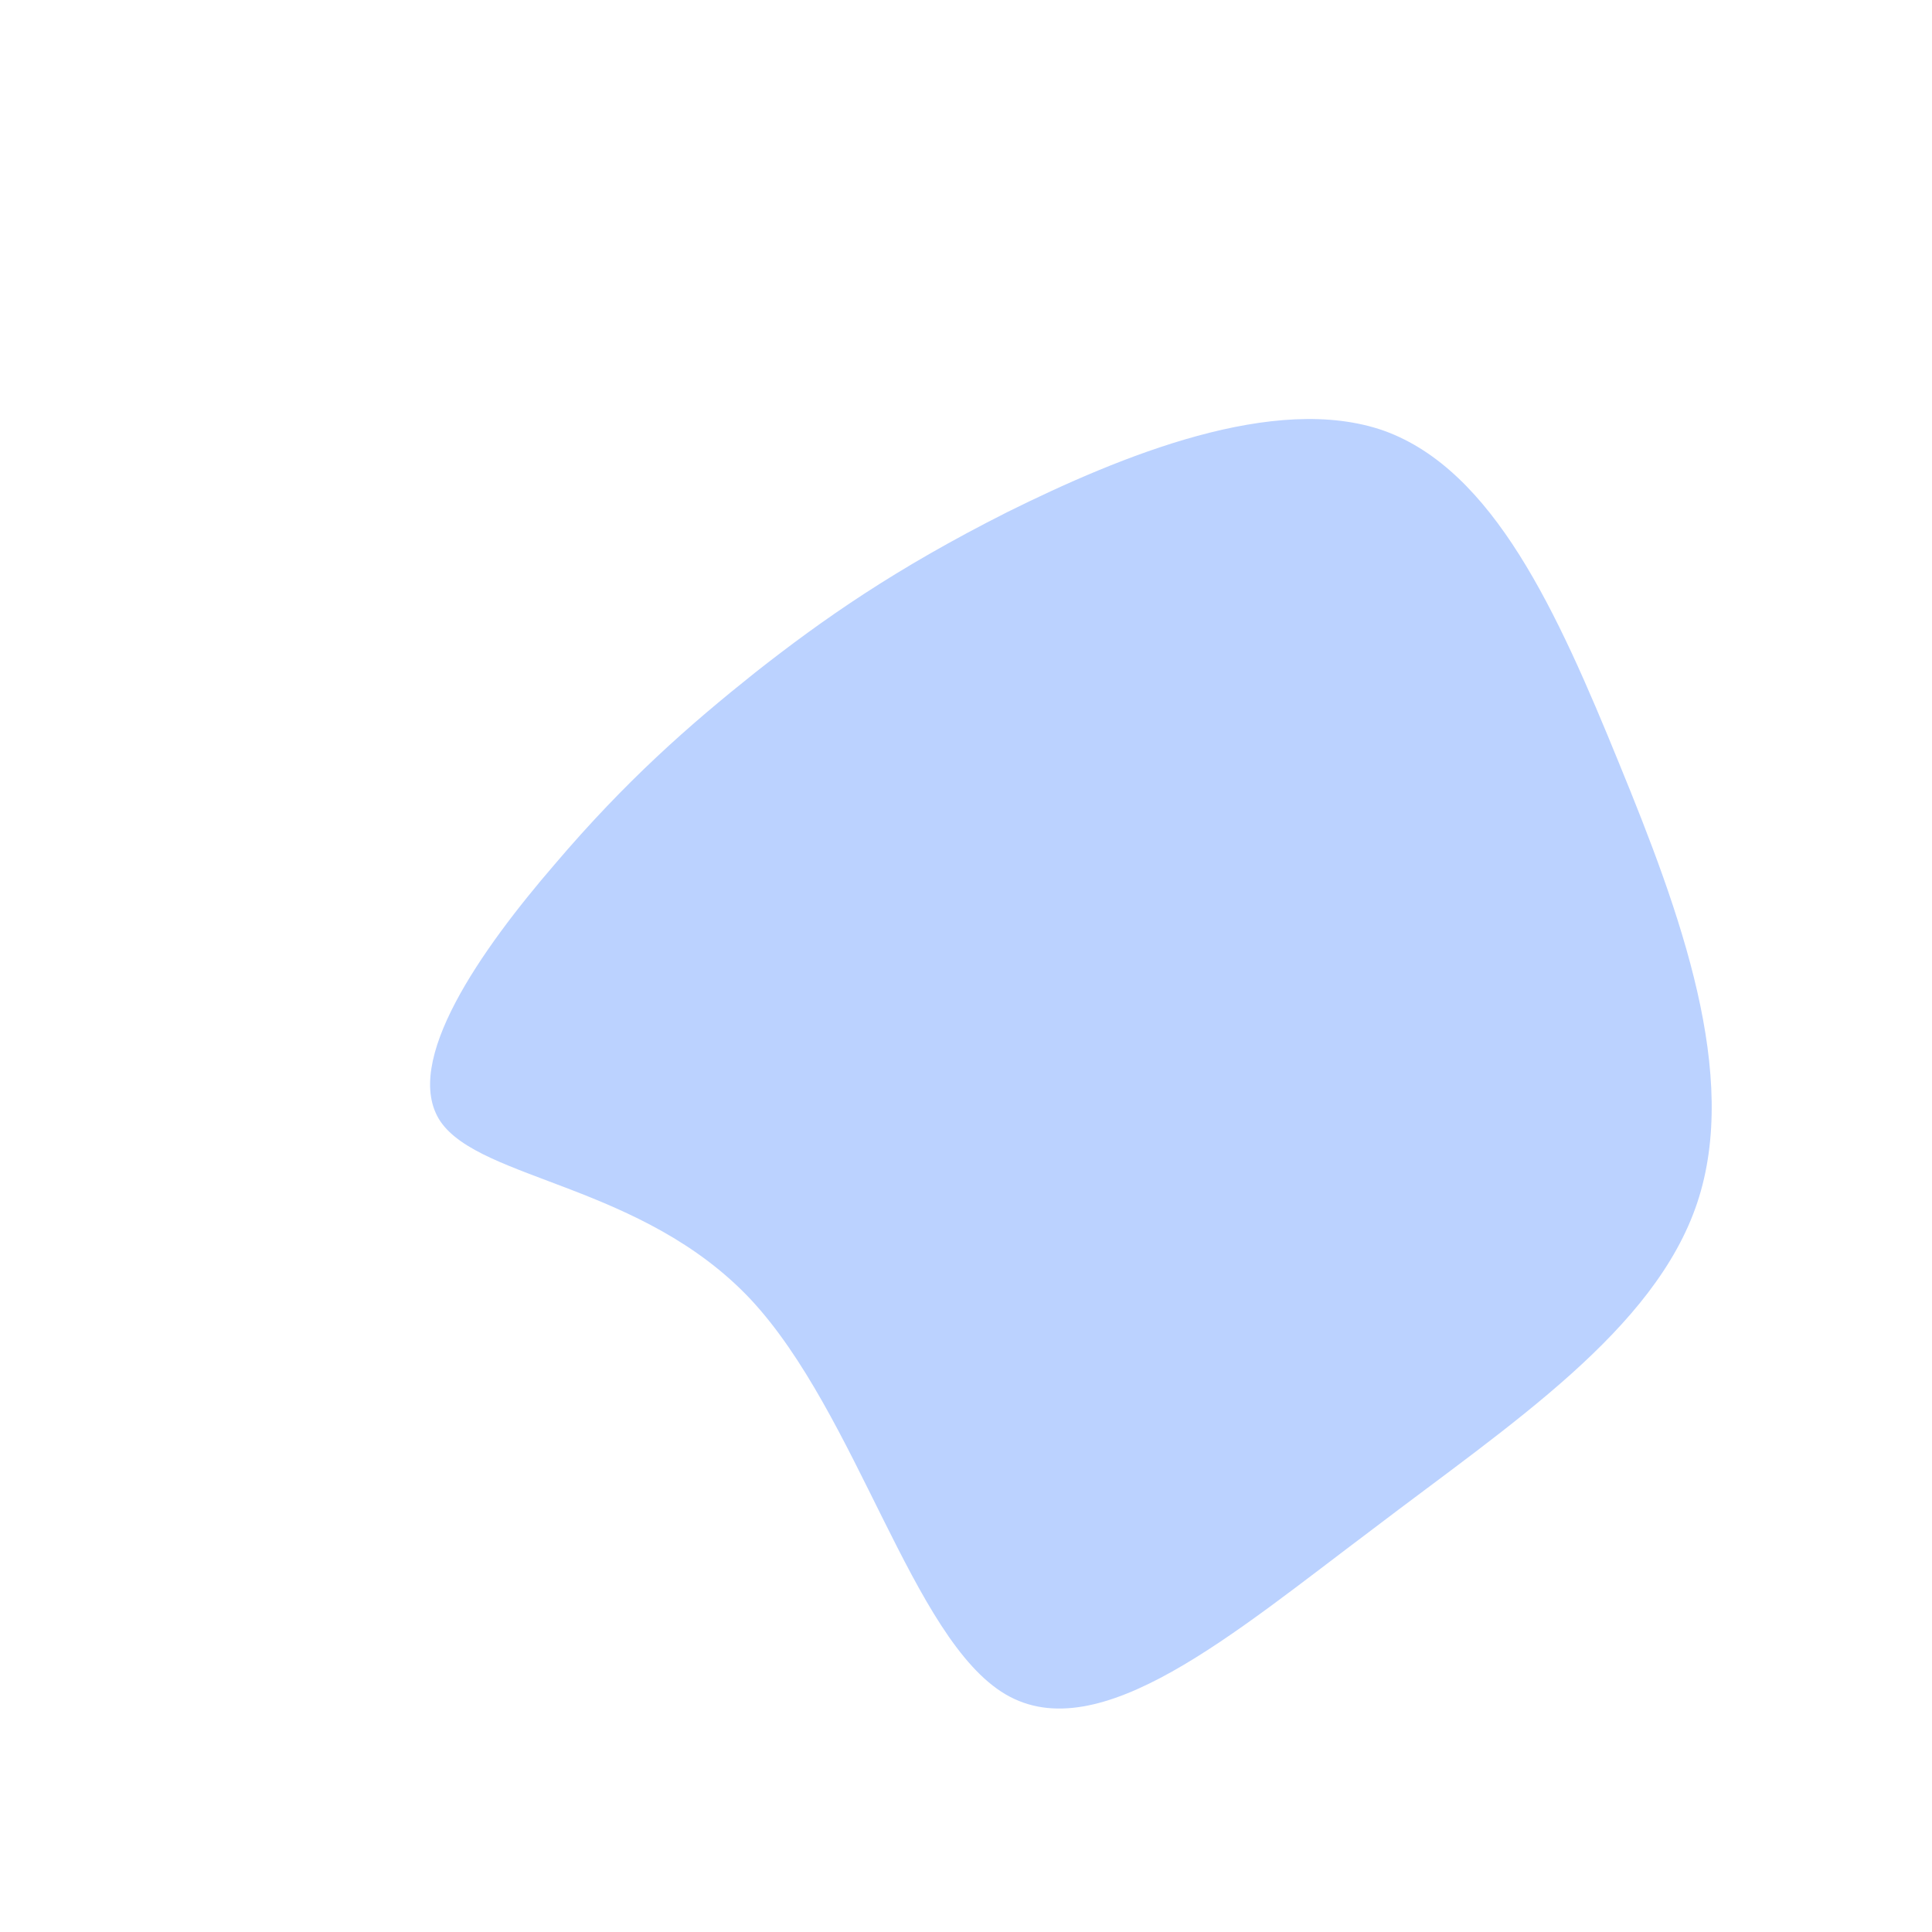 <?xml version="1.0" standalone="no"?>
<svg viewBox="0 0 200 200" xmlns="http://www.w3.org/2000/svg">
  <path fill="#BBD2FF" d="M43.3,-55.4C54.6,-51.3,61.2,-36.7,67.6,-21C74,-5.4,80.1,11.3,75.7,24.5C71.3,37.7,56.4,47.4,42.1,58.3C27.7,69.1,13.8,81.1,4.1,75.4C-5.6,69.7,-11.2,46.4,-22.3,34.5C-33.5,22.6,-50.2,22.2,-54.4,16.1C-58.5,10,-50.1,-1.8,-42.6,-10.5C-35.2,-19.2,-28.7,-24.9,-21.8,-30.4C-14.8,-35.9,-7.4,-41.1,4.3,-47C16,-52.8,32,-59.4,43.3,-55.4Z" transform="translate(100 100)" />
</svg>
